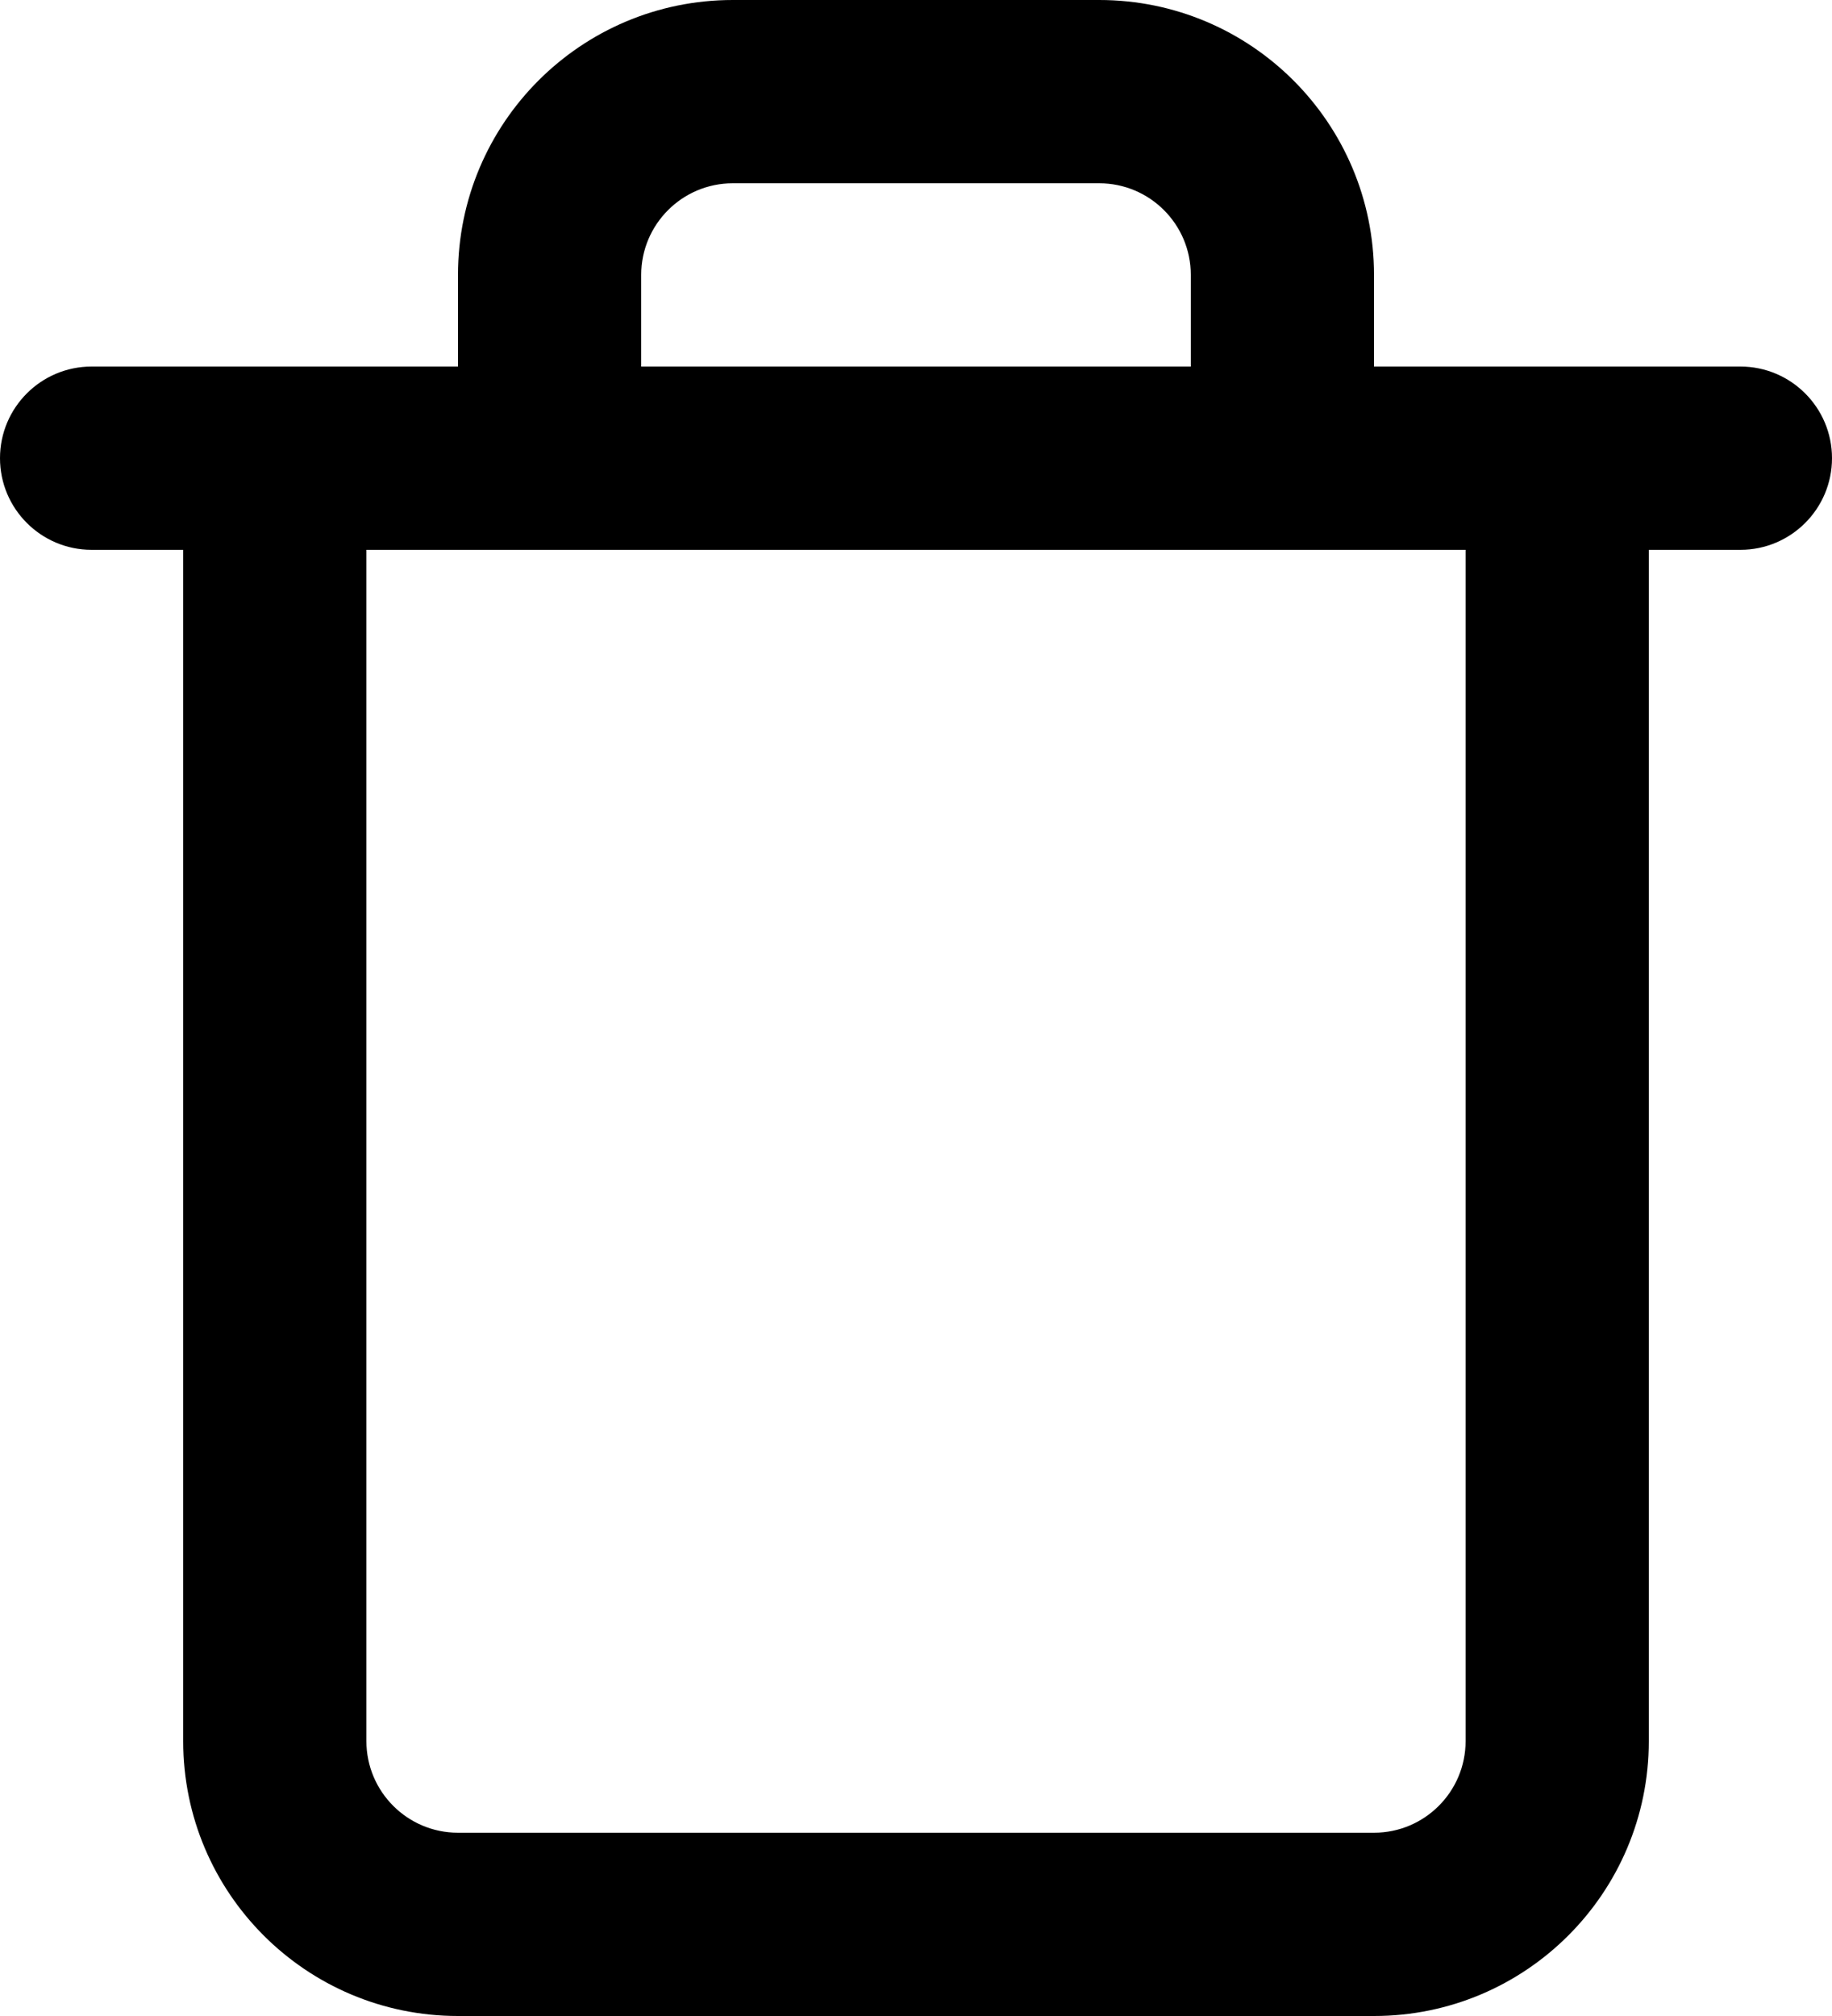 <svg width="20" height="22" viewBox="0 0 20 22" fill="none" xmlns="http://www.w3.org/2000/svg">
<path d="M1 6C0.448 6 0 5.552 0 5C0 4.448 0.448 4 1 4H19C19.552 4 20 4.448 20 5C20 5.552 19.552 6 19 6H1Z" fill="black"/>
<path fill-rule="evenodd" clip-rule="evenodd" d="M6 6C6.552 6 7 5.552 7 5V3C7 2.448 7.448 2 8 2H12C12.552 2 13 2.448 13 3V5C13 5.552 13.448 6 14 6C14.552 6 15 5.552 15 5V3C15 1.343 13.657 0 12 0H8C6.343 0 5 1.343 5 3V5C5 5.552 5.448 6 6 6ZM17 4C16.448 4 16 4.448 16 5V19C16 19.552 15.552 20 15 20H5C4.448 20 4 19.552 4 19V5C4 4.448 3.552 4 3 4C2.448 4 2 4.448 2 5V19C2 20.657 3.343 22 5 22H15C16.657 22 18 20.657 18 19V5C18 4.448 17.552 4 17 4Z" fill="black"/>
</svg>
